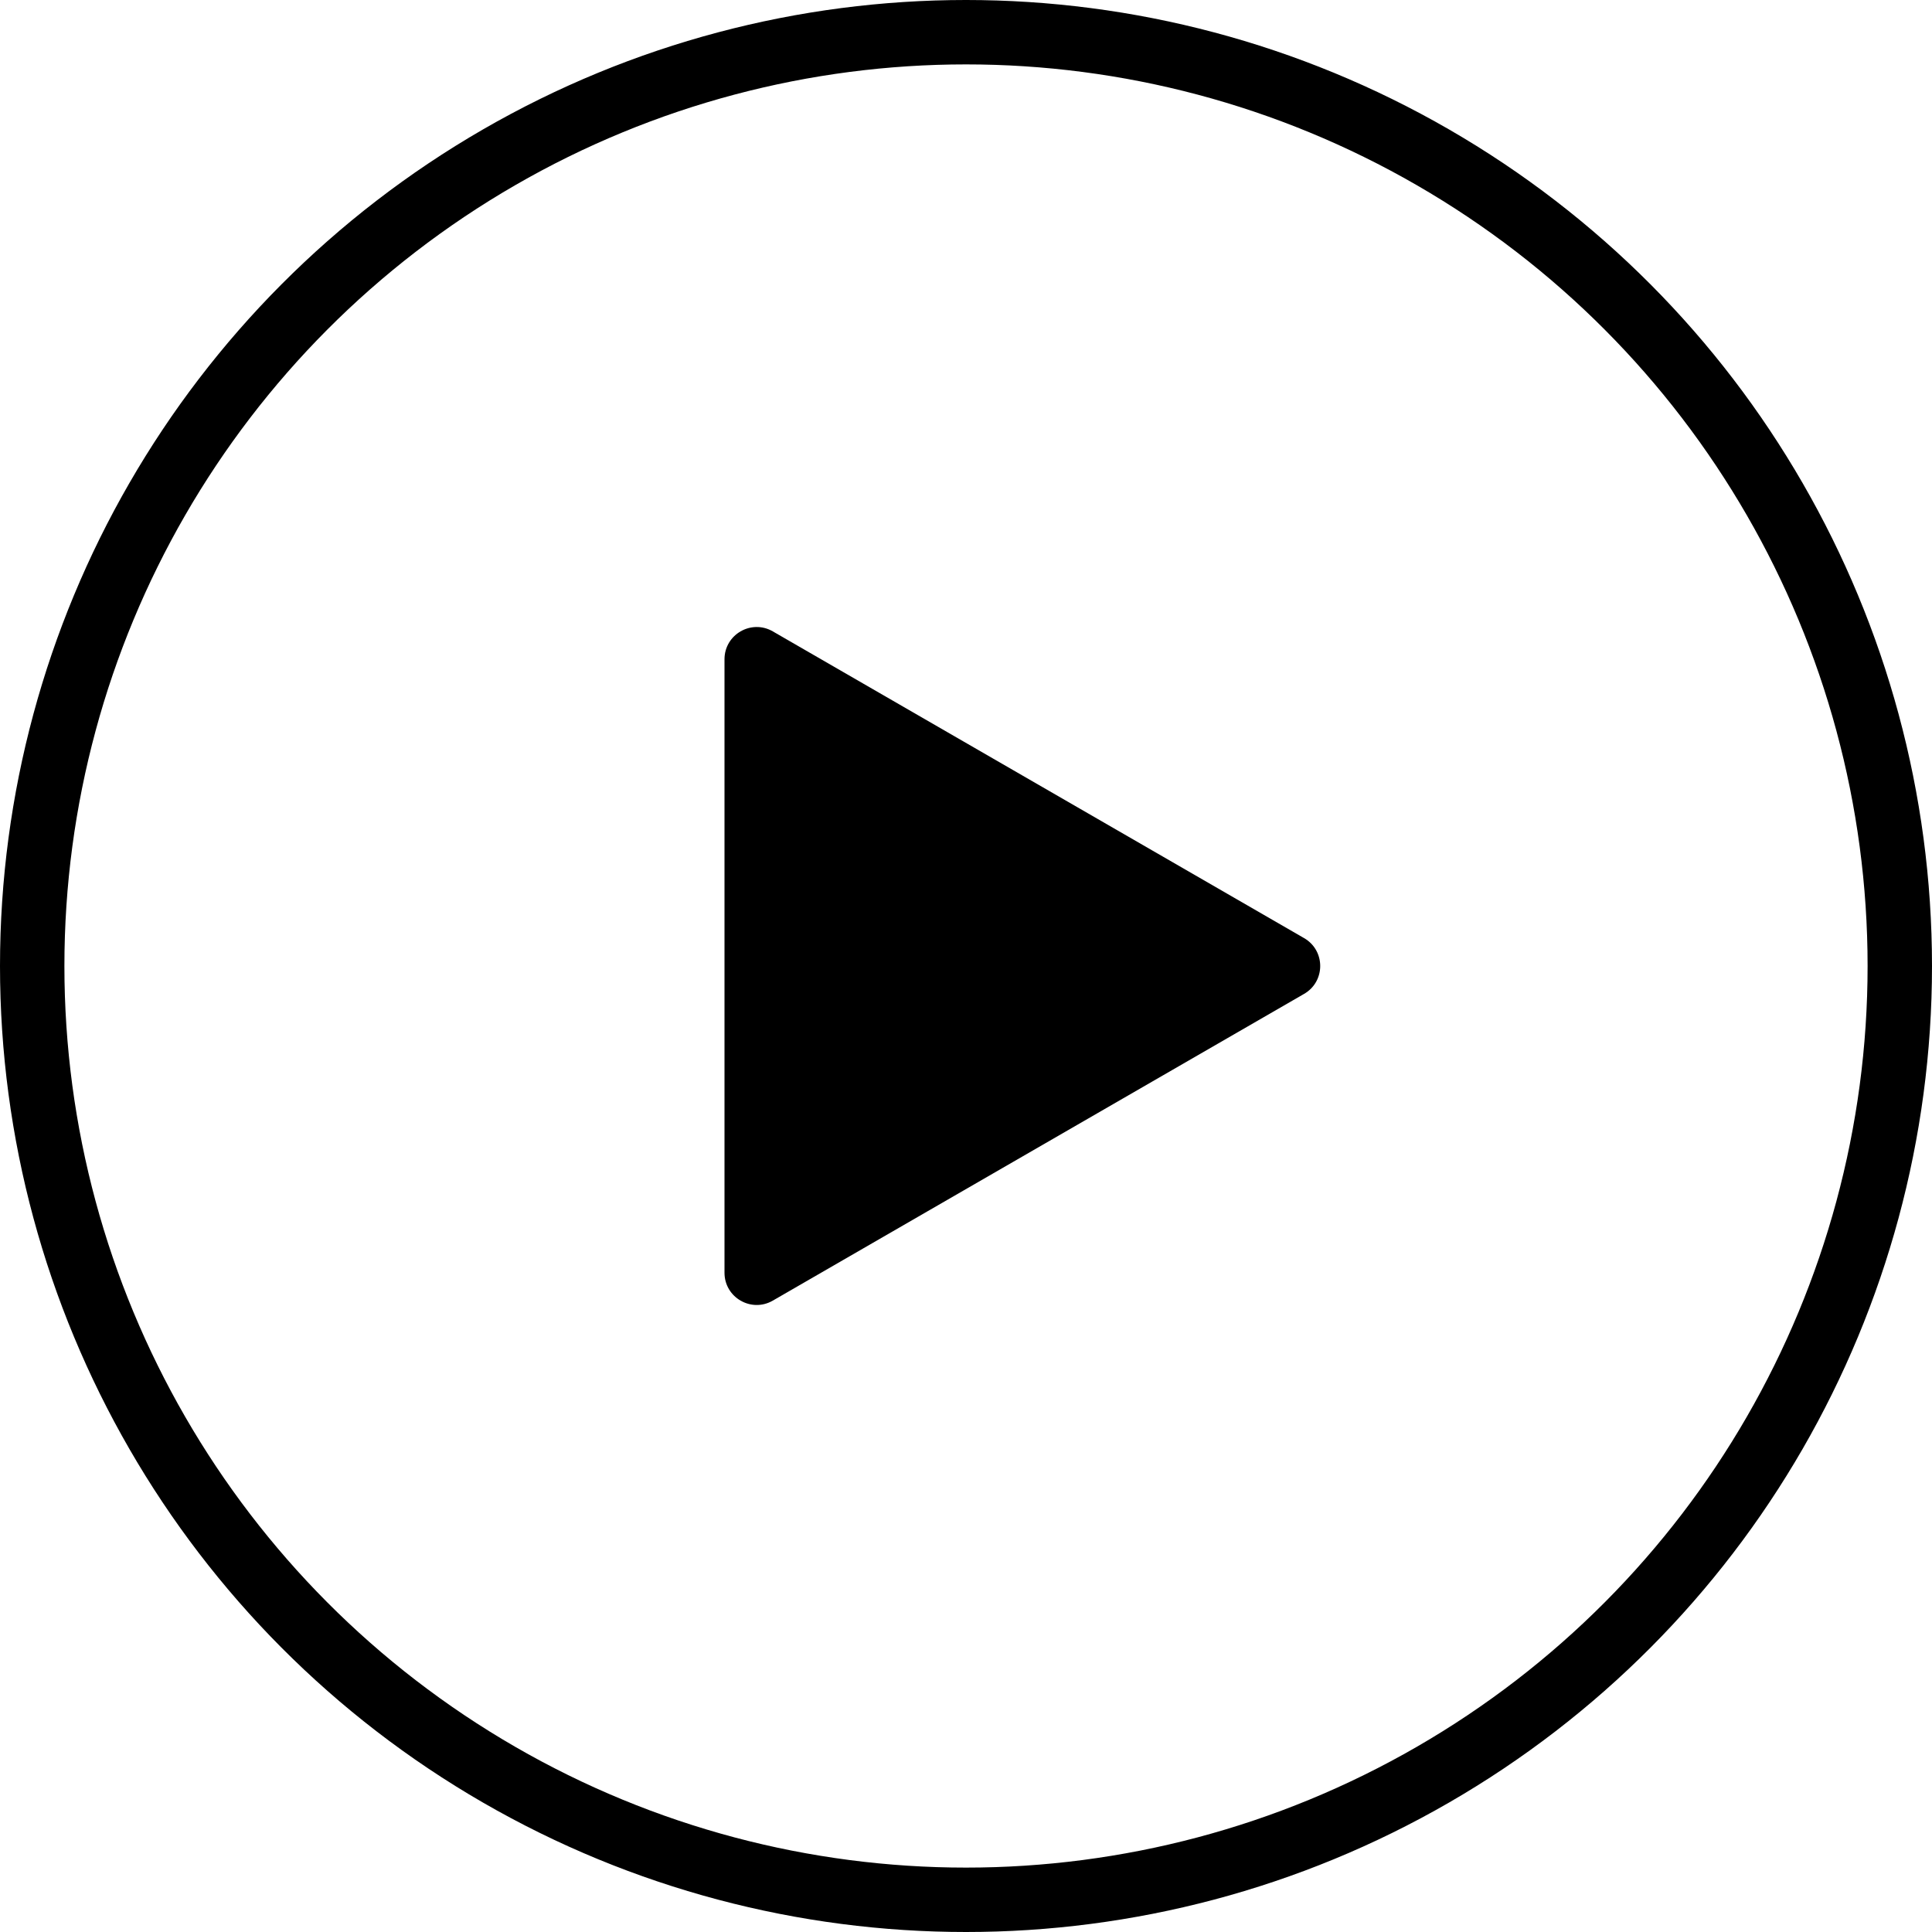 <svg width="60" height="60" viewBox="0 0 60 60" fill="none" xmlns="http://www.w3.org/2000/svg">
<path d="M40.5 29.134C41.167 29.519 41.167 30.481 40.5 30.866L24 40.392C23.333 40.777 22.5 40.296 22.5 39.526L22.5 20.474C22.5 19.704 23.333 19.223 24 19.608L40.5 29.134Z" fill="black"/>
<circle cx="30" cy="30" r="29" stroke="black" stroke-width="2"/>
</svg>
